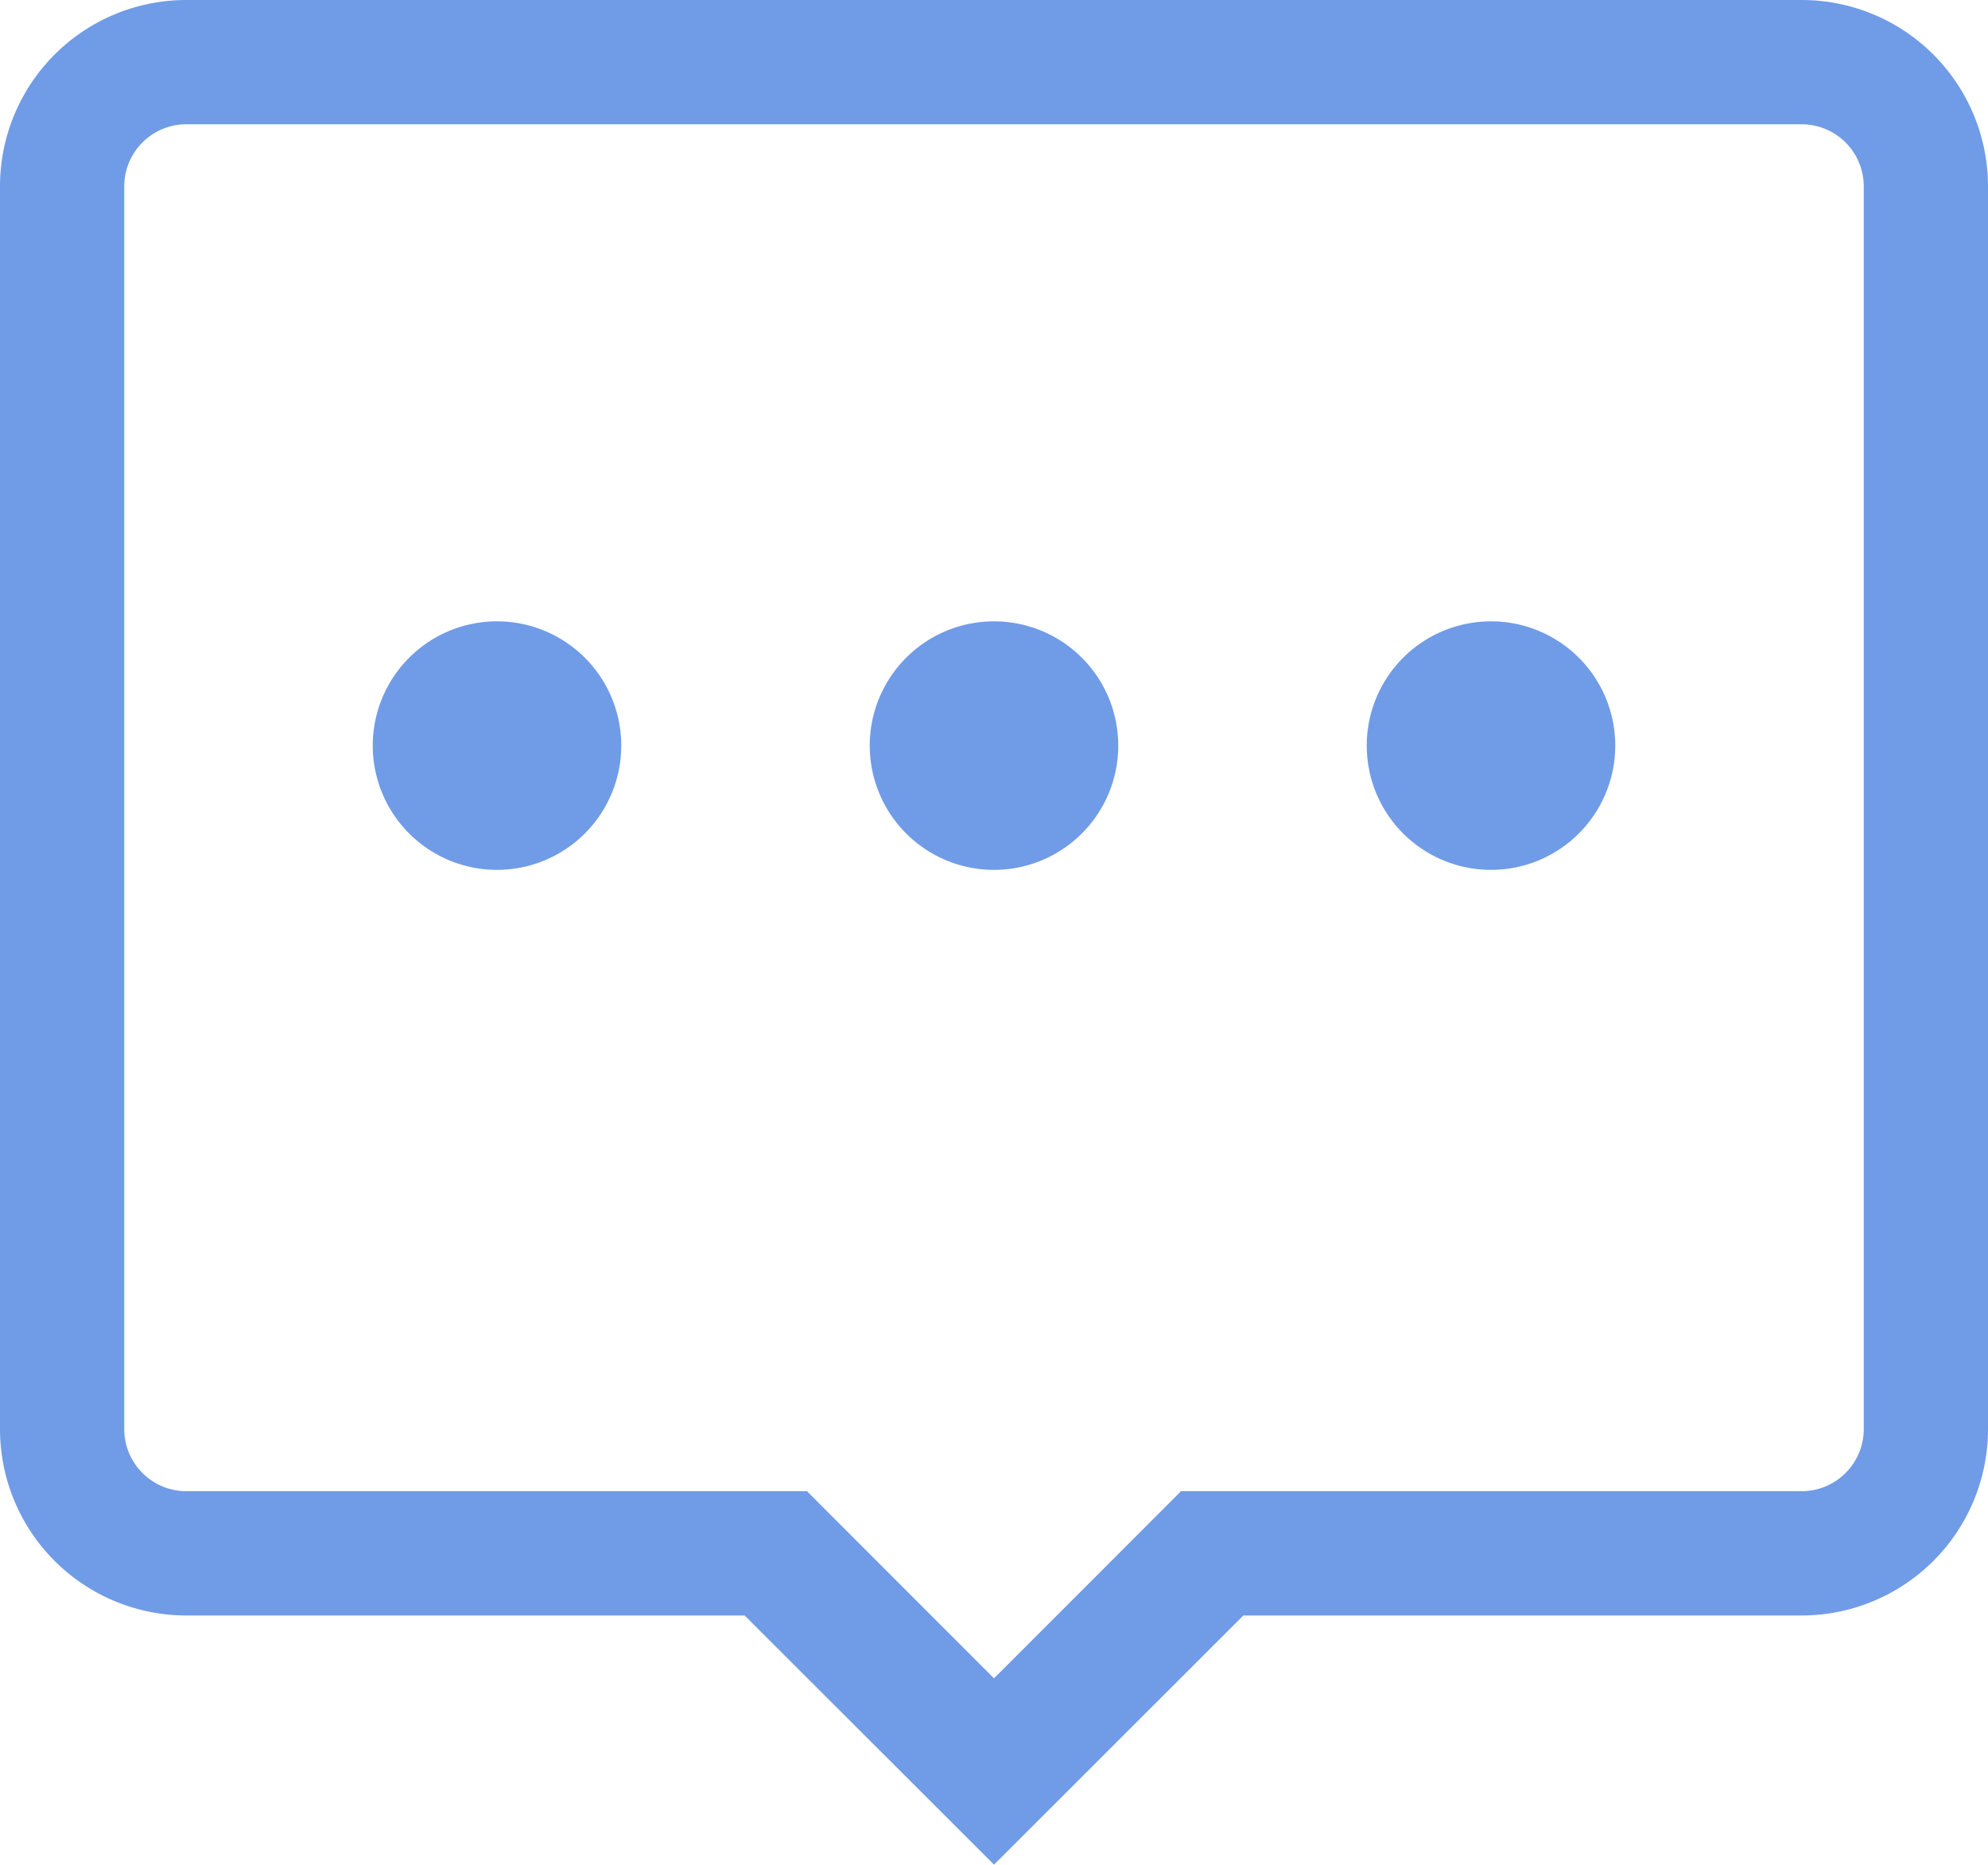 <svg xmlns="http://www.w3.org/2000/svg" width="16" height="15.005" viewBox="0 0 16 15.005"><defs><style>.a{fill:#709be7;}</style></defs><path class="a" d="M139.5,286h-4.493L133,288.005,130.993,286H126.5a1.5,1.5,0,0,1-1.5-1.5v-10a1.5,1.5,0,0,1,1.5-1.5h13a1.5,1.5,0,0,1,1.5,1.5v10A1.5,1.5,0,0,1,139.5,286Zm.5-11.5a.5.5,0,0,0-.5-.5h-13a.5.5,0,0,0-.5.5v10a.5.5,0,0,0,.5.5h4.995L133,286.506,134.505,285H139.5a.5.5,0,0,0,.5-.5Zm-3,5.5a1,1,0,1,1,1-1A1,1,0,0,1,137,280Zm-4,0a1,1,0,1,1,1-1A1,1,0,0,1,133,280Zm-4,0a1,1,0,1,1,1-1A1,1,0,0,1,129,280Z" transform="translate(-125 -273)"/></svg>